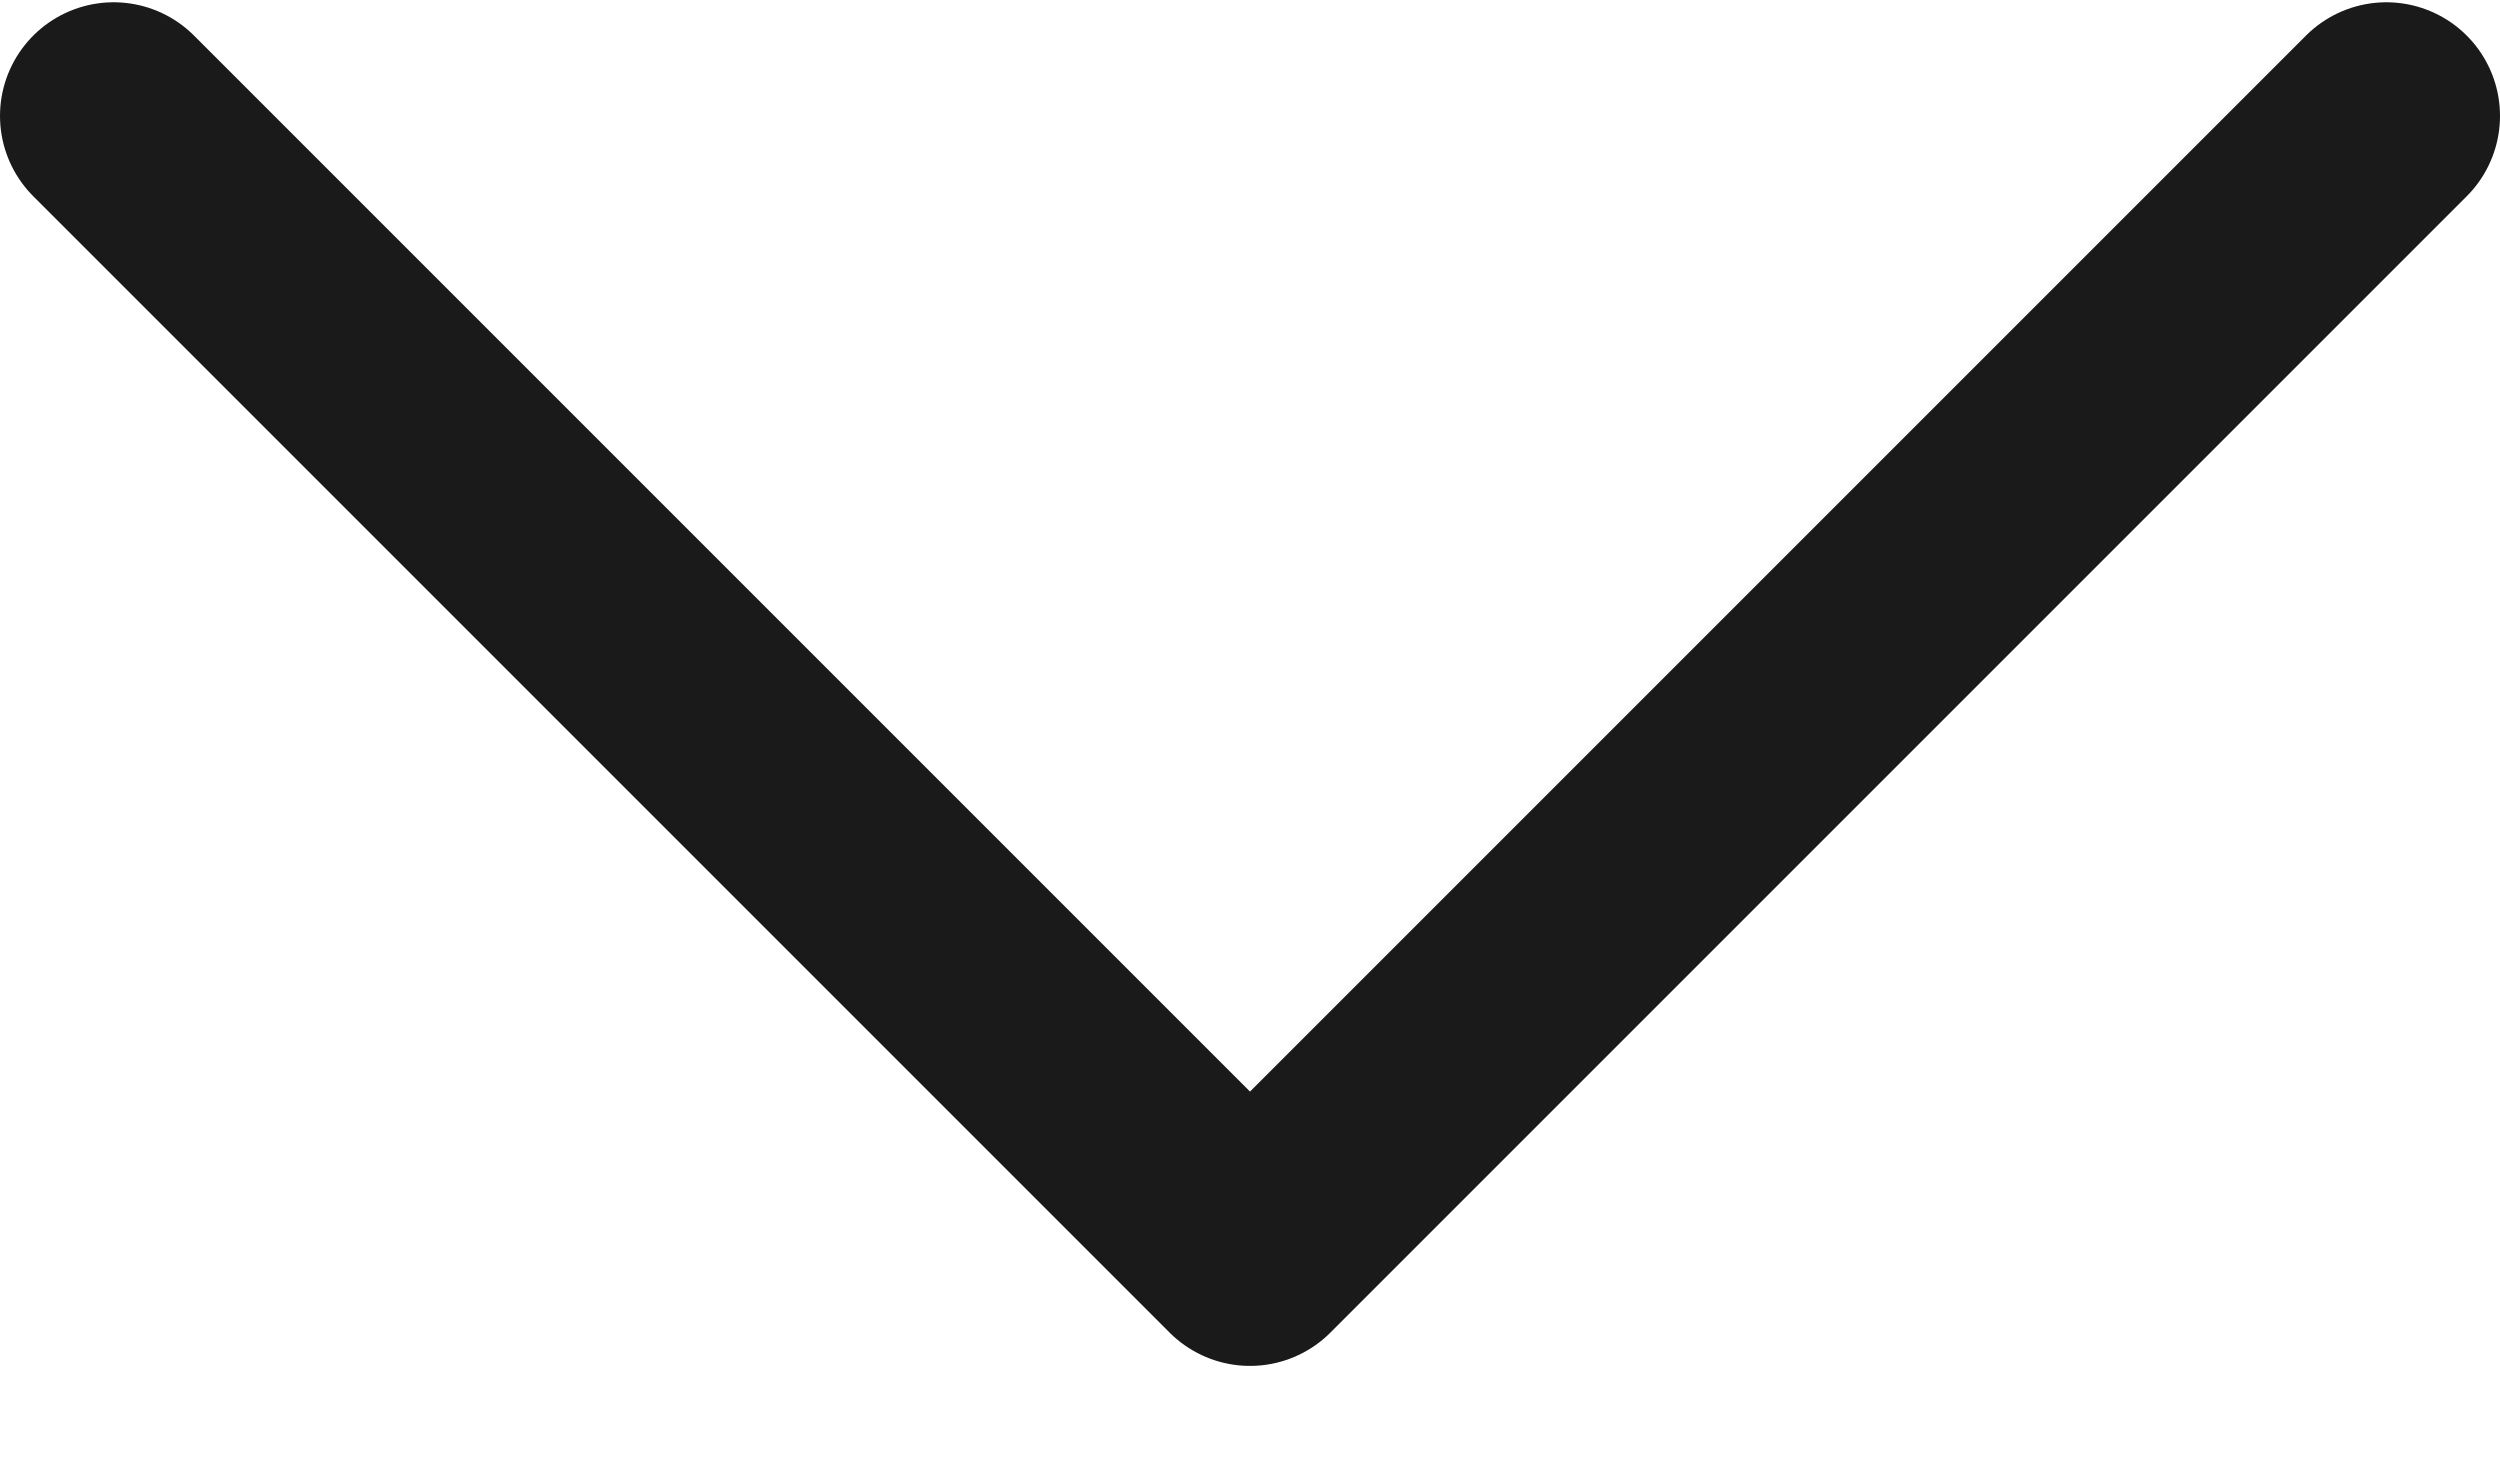 <svg width="22" height="13" viewBox="0 0 22 13" fill="none" xmlns="http://www.w3.org/2000/svg">
<path d="M1 1.02L11 11.02L21 1.02" stroke="#1B1A1A" stroke-width="2" stroke-linecap="round" stroke-linejoin="round"/>
</svg>

